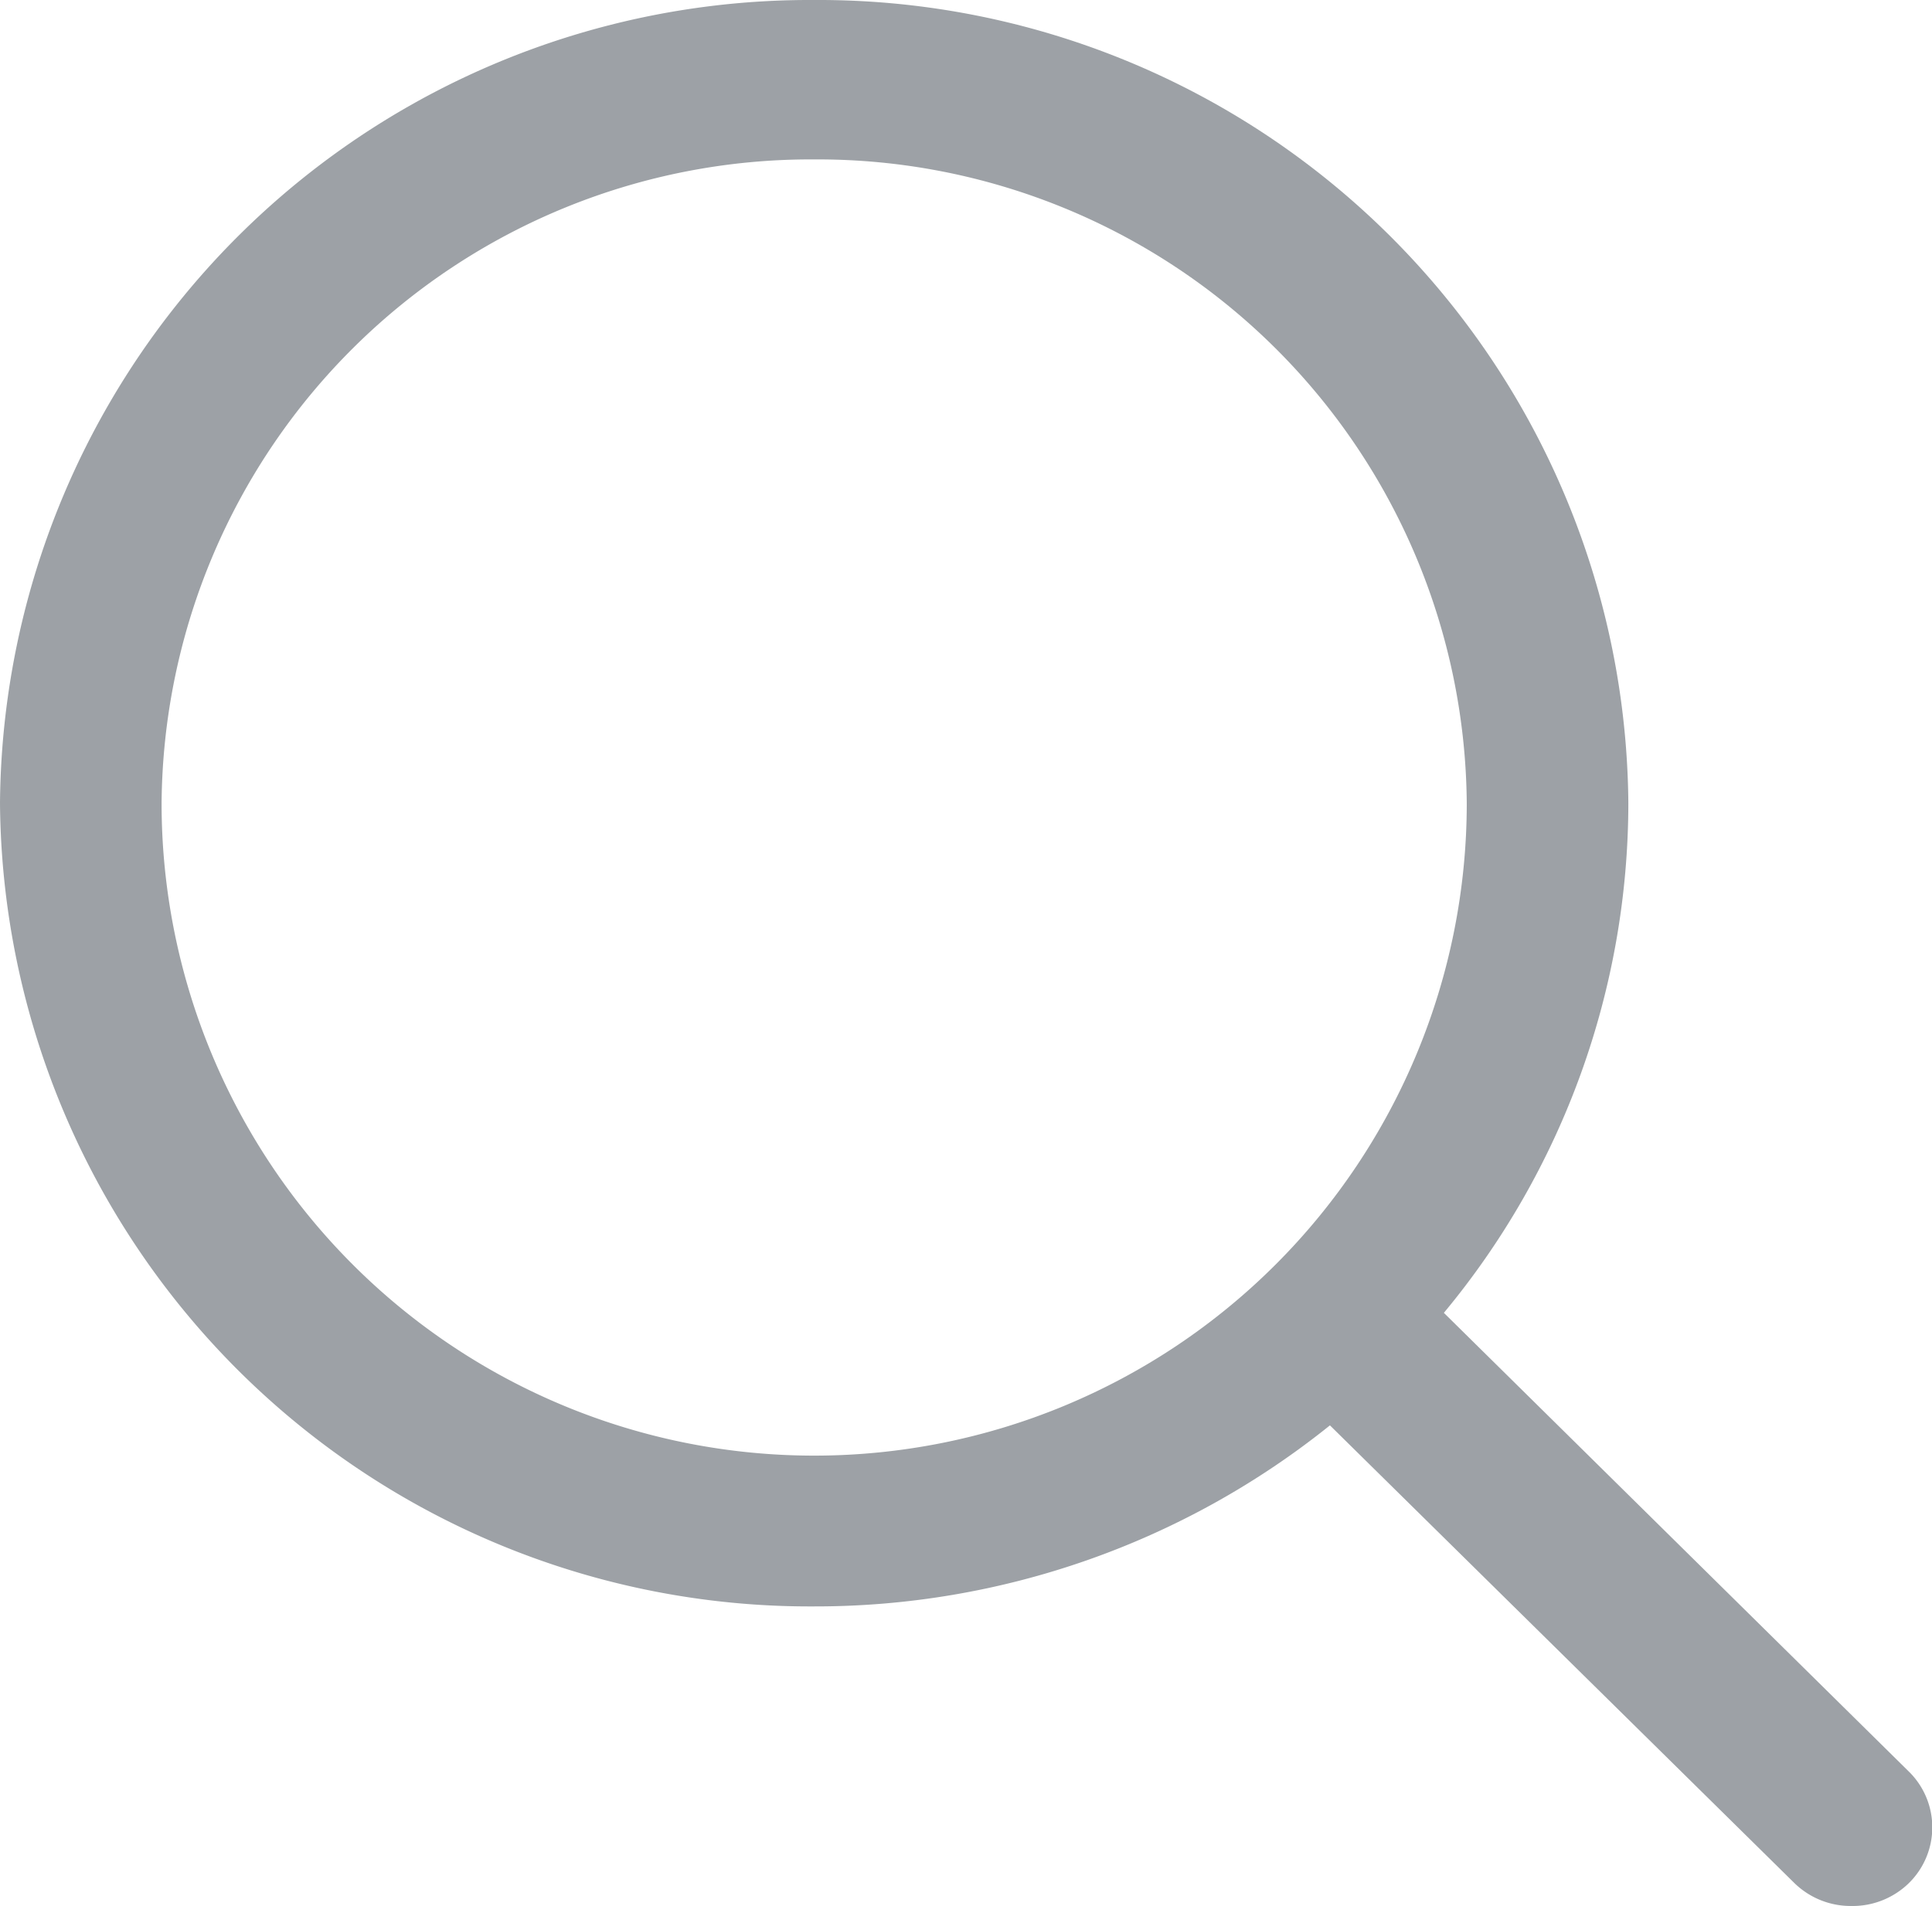 <svg xmlns="http://www.w3.org/2000/svg" width="15.448" height="15.244" viewBox="0 0 15.448 15.244">
    <g opacity="0.6">
        <g>
            <path fill="#5b636a" d="M14.8 15.244a.645.645 0 0 1-.456-.187l-3.71-3.657a6.568 6.568 0 0 1-4.124 1.448A6.475 6.475 0 0 1 0 6.424 6.475 6.475 0 0 1 6.51 0a6.475 6.475 0 0 1 6.51 6.424 6.388 6.388 0 0 1-1.475 4.076l3.714 3.665a.625.625 0 0 1 0 .9.645.645 0 0 1-.459.179zM6.51 1.275a5.19 5.19 0 0 0-5.218 5.149 5.218 5.218 0 0 0 10.436 0A5.19 5.19 0 0 0 6.51 1.275z"/>
        </g>
    </g>
</svg>

